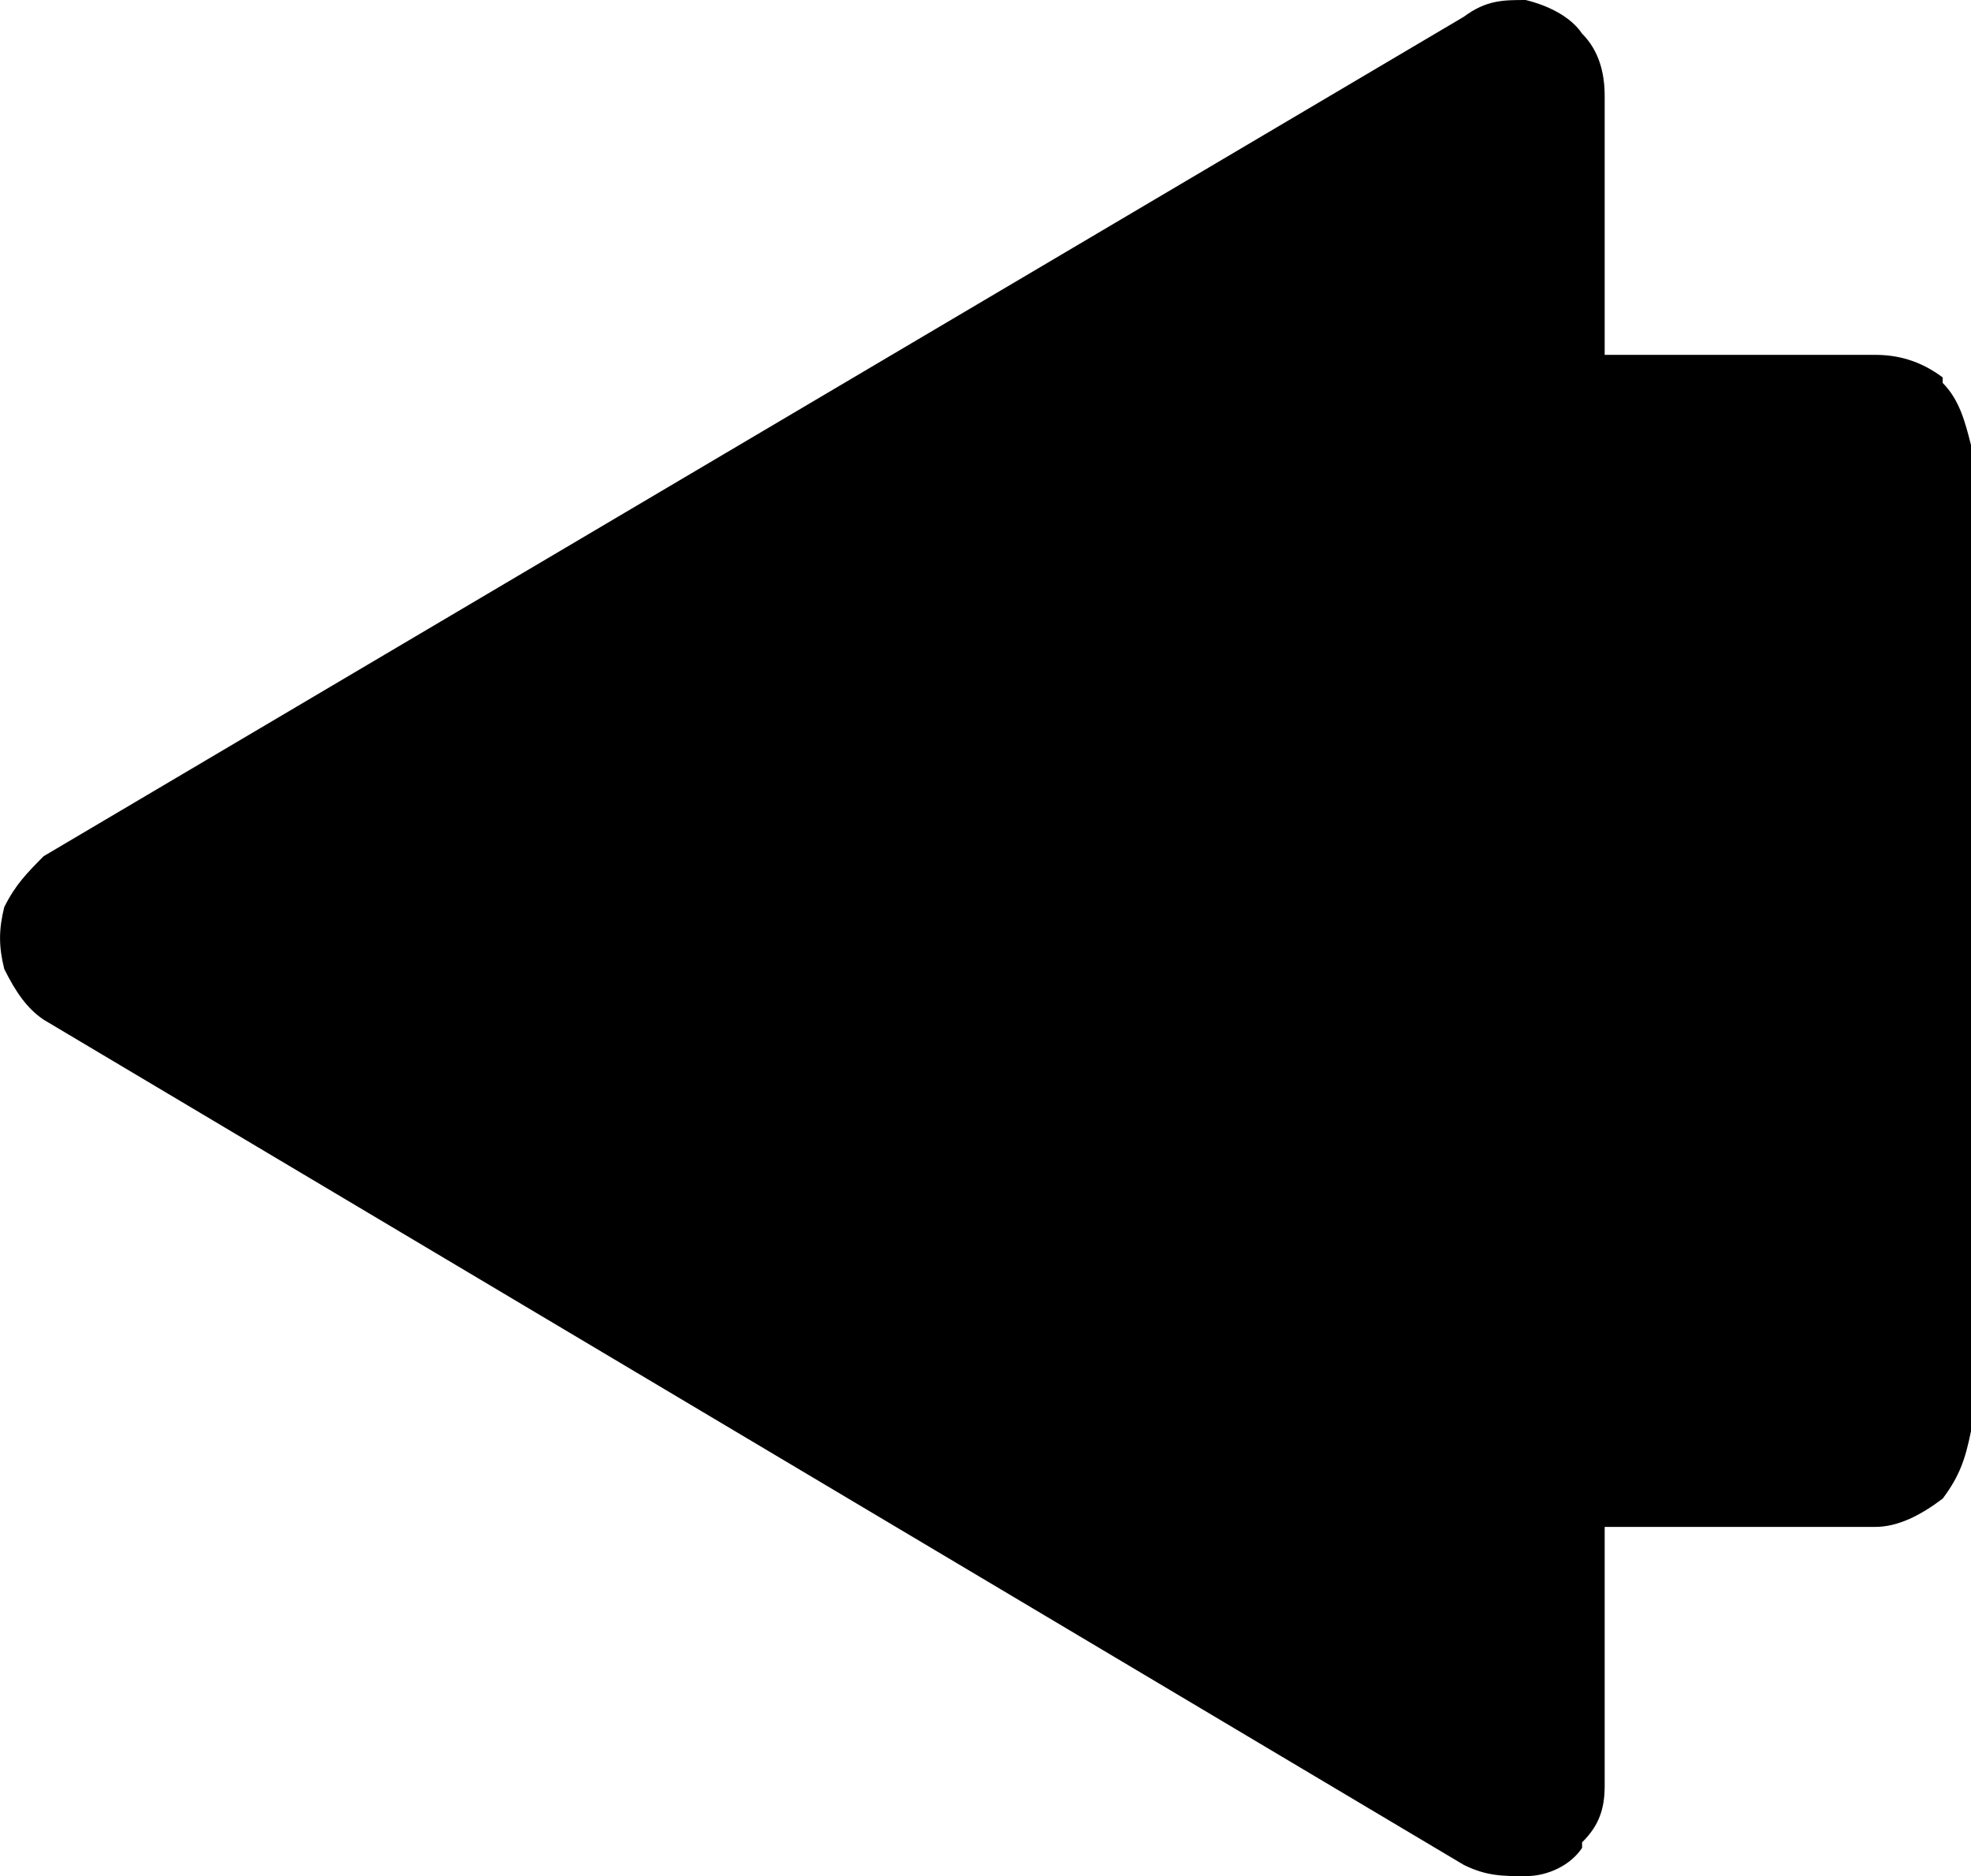 <?xml version="1.0" encoding="UTF-8" standalone="no"?>
<svg xmlns:rdf="http://www.w3.org/1999/02/22-rdf-syntax-ns#" xmlns="http://www.w3.org/2000/svg" xml:space="preserve" overflow="visible" height="35.734" viewBox="0 0 37.534 35.734" width="37.534" version="1.1" enable-background="new 0 0 37.534 35.734" xmlns:cc="http://creativecommons.org/ns#" xmlns:dc="http://purl.org/dc/elements/1.1/">
<path id="bgColor00" d="m30.128 0.641c0.324 0.324 0.43 0.754 0.43 1.184v4.934h5.152c0.428 0 0.857 0.109 1.285 0.43v0.105c0.322 0.324 0.43 0.754 0.539 1.184v18.781c-0.109 0.535-0.217 0.855-0.539 1.285-0.428 0.324-0.857 0.539-1.285 0.539h-5.152v4.934c0 0.43-0.105 0.754-0.43 1.074v0.105c-0.213 0.324-0.643 0.539-1.074 0.539-0.428 0-0.75 0-1.18-0.215l-27.043-16.098c-0.32-0.215-0.535-0.535-0.75-0.965-0.107-0.43-0.107-0.75 0-1.18 0.215-0.43 0.43-0.645 0.75-0.969l27.043-15.988c0.43-0.32 0.752-0.32 1.18-0.32 0.431 0.105 0.861 0.32 1.074 0.641z"/>
</svg>
